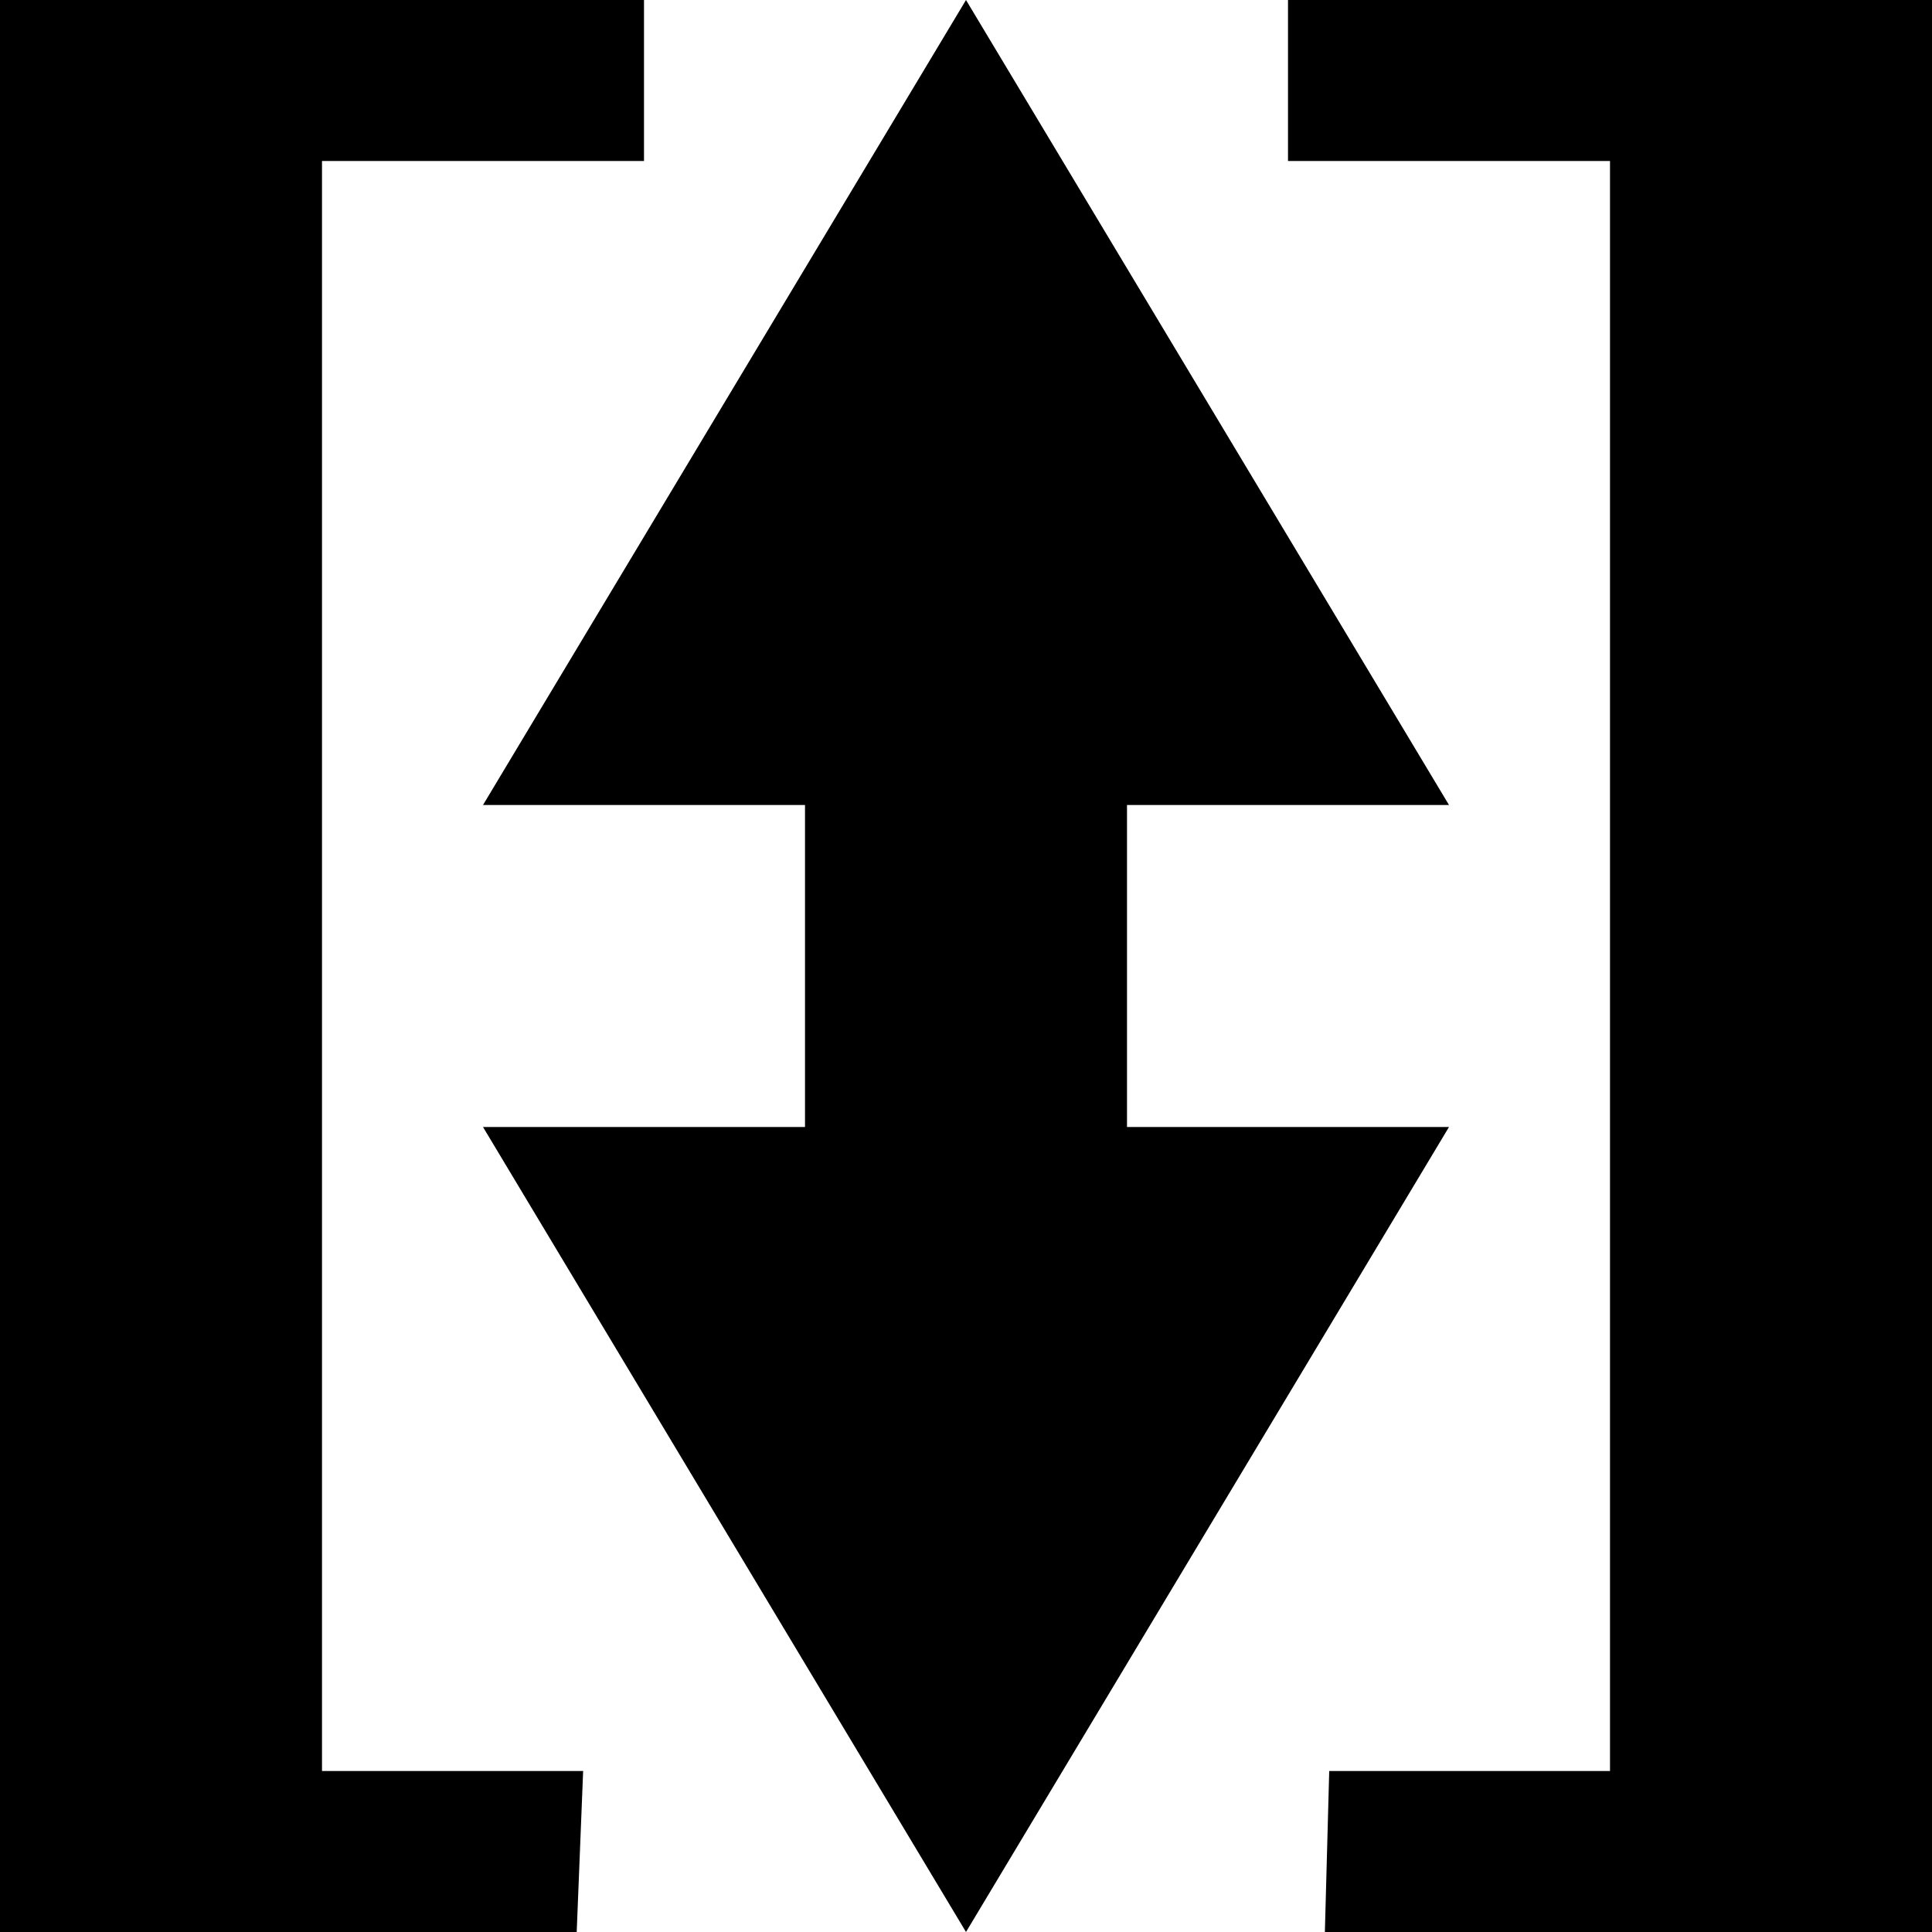 <?xml version="1.0" encoding="UTF-8" standalone="no"?>
<svg
   xmlns="http://www.w3.org/2000/svg"
   version="1.1"
   width="12"
   height="12"
   viewBox="0 0 12 12">
  <rect
     width="12"
     height="12"
     x="0"
     y="0"
     id="canvas"
     visibility="hidden" />
  <path
     d="m 8,0 0,1 2,0 0,10 -1.744,0 -0.027,1 L 12,12 12,0 Z M 3,7 6,12 9,7 7,7 7,5 9,5 6,0 3,5 5,5 5,7 Z M 3.582,12 3.622,11 2,11 2,1 4,1 4,0 0,0 0,12 Z" />
</svg>
